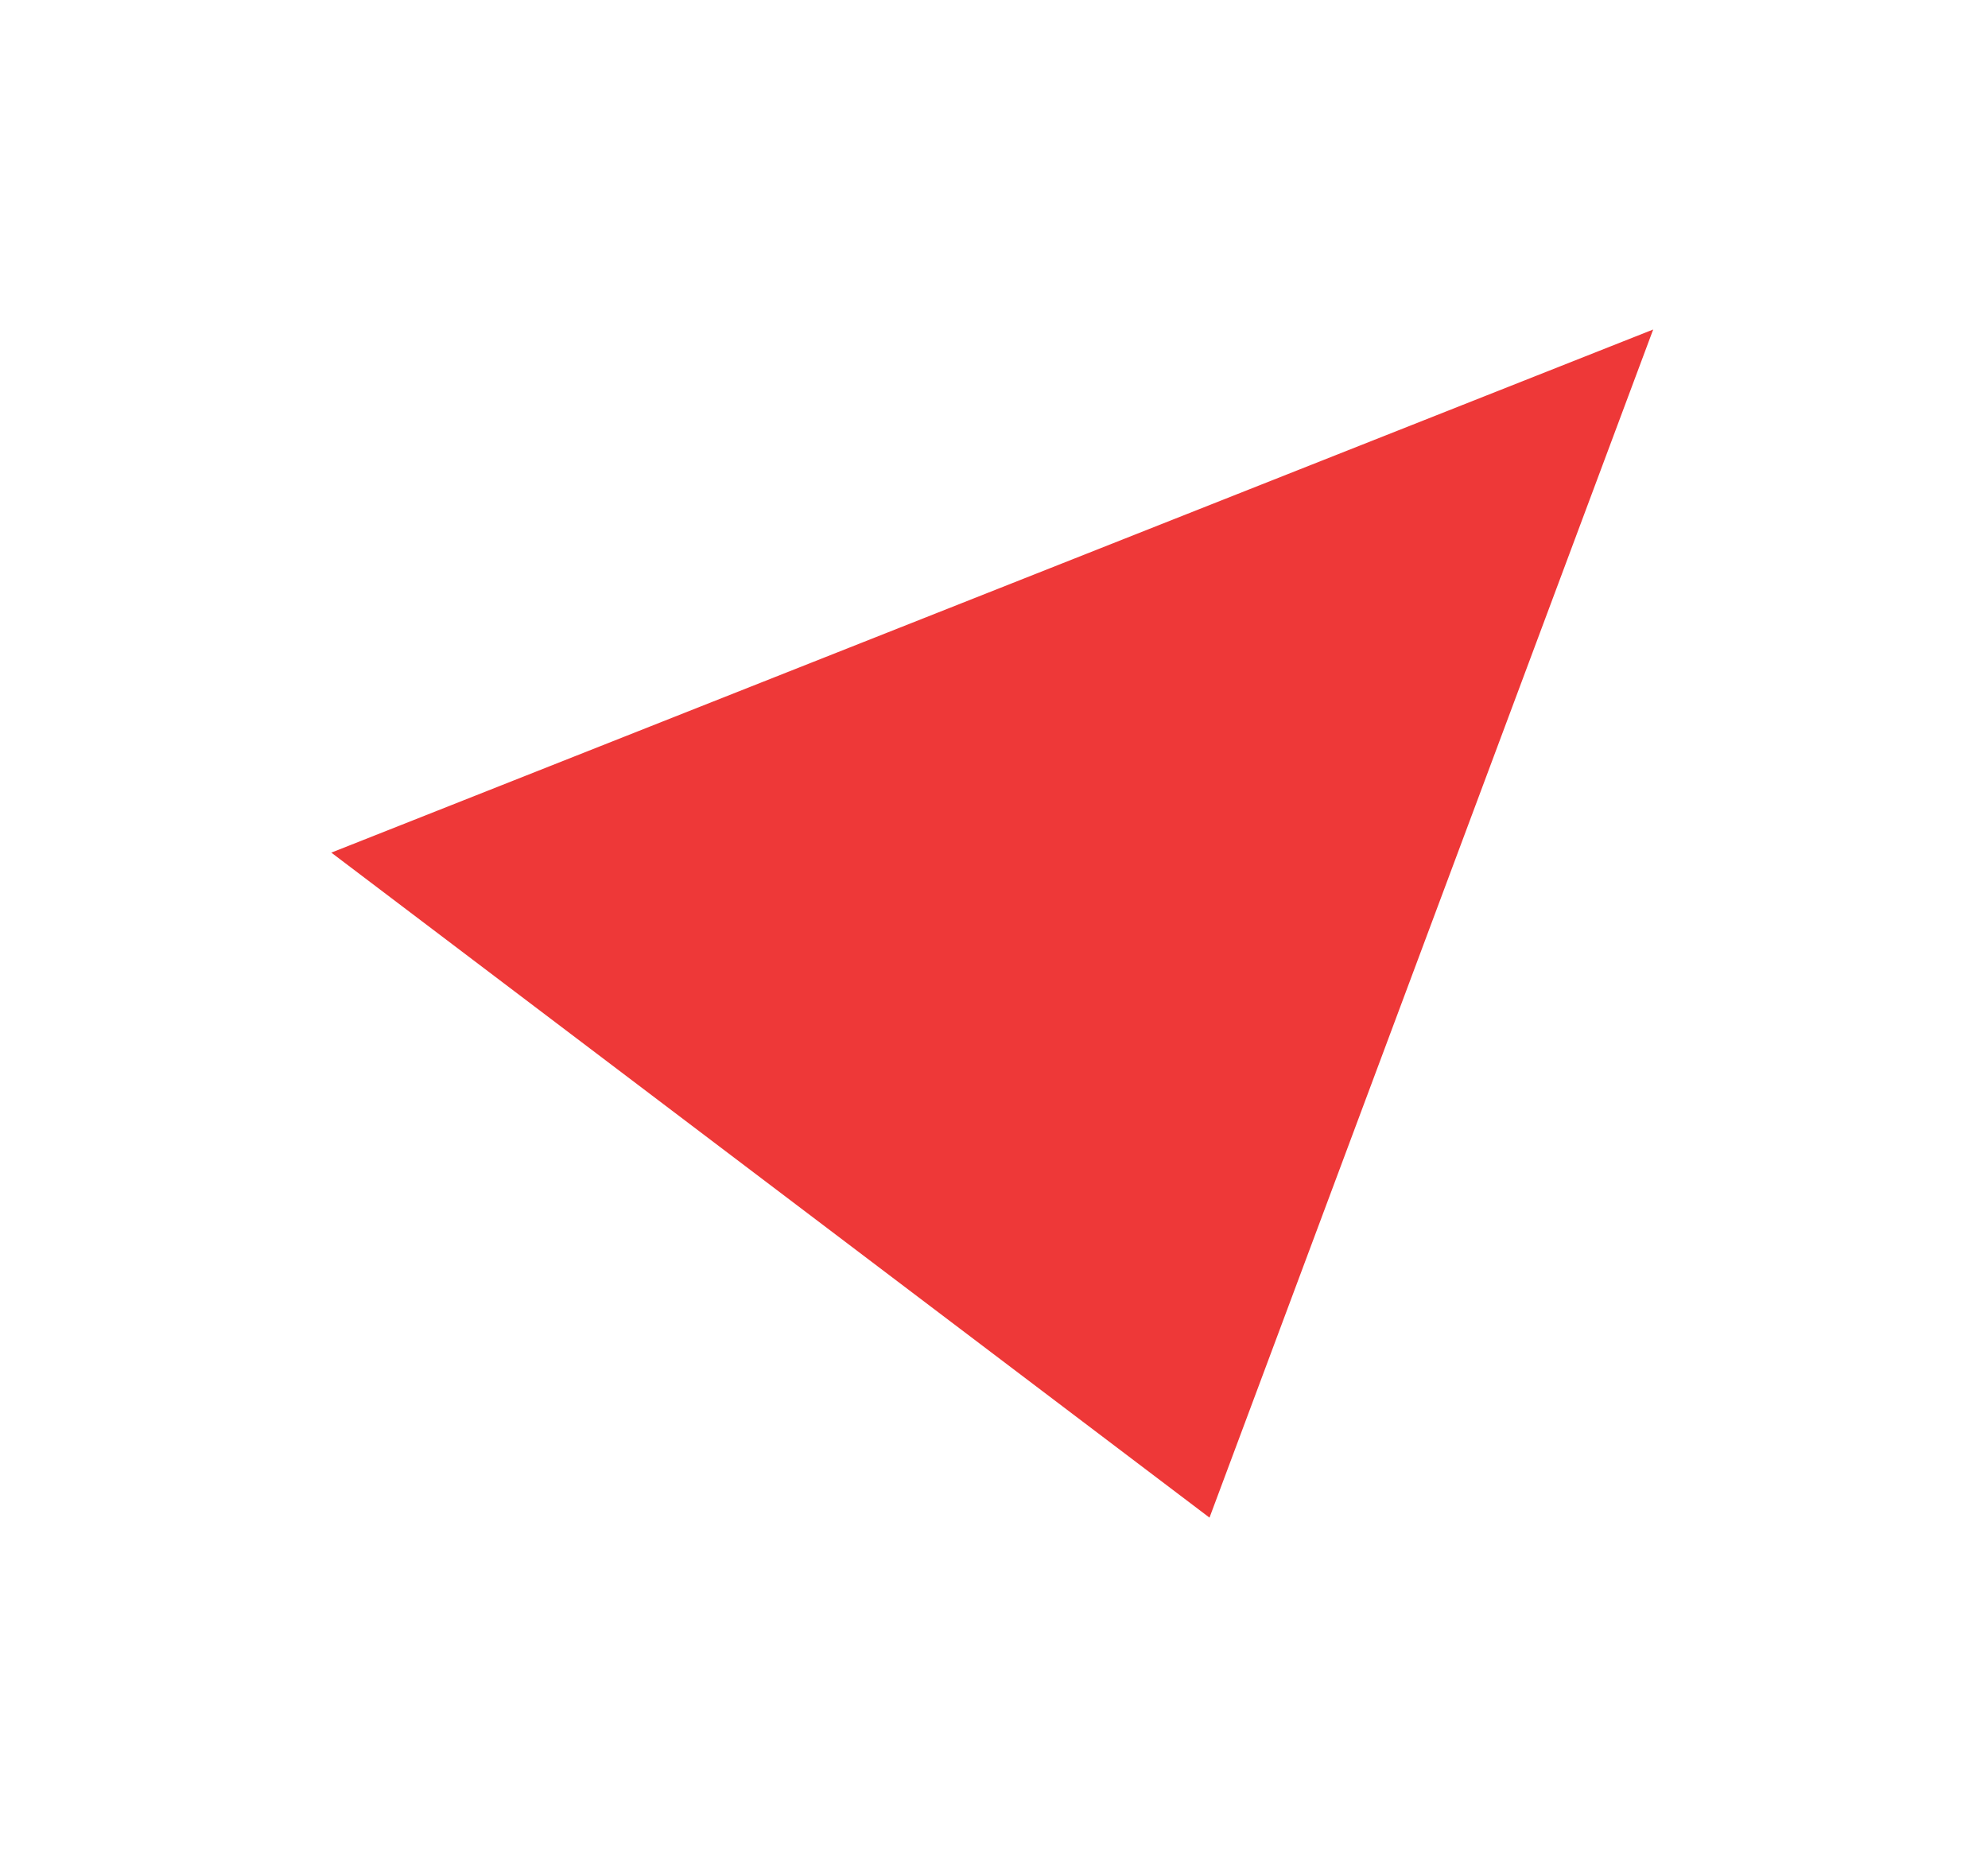 <svg width="175" height="163" viewBox="0 0 175 163" fill="none" xmlns="http://www.w3.org/2000/svg">
<g filter="url(#filter0_d_90_335)">
<path d="M106.47 104.596L29.165 46.056L145.527 0.006L106.47 104.596Z" fill="#EE3838"/>
</g>
<defs>
<filter id="filter0_d_90_335" x="0.166" y="0.006" width="174.361" height="162.59" filterUnits="userSpaceOnUse" color-interpolation-filters="sRGB">
<feFlood flood-opacity="0" result="BackgroundImageFix"/>
<feColorMatrix in="SourceAlpha" type="matrix" values="0 0 0 0 0 0 0 0 0 0 0 0 0 0 0 0 0 0 127 0" result="hardAlpha"/>
<feOffset dy="29"/>
<feGaussianBlur stdDeviation="14.5"/>
<feComposite in2="hardAlpha" operator="out"/>
<feColorMatrix type="matrix" values="0 0 0 0 0.933 0 0 0 0 0.22 0 0 0 0 0.22 0 0 0 0.51 0"/>
<feBlend mode="normal" in2="BackgroundImageFix" result="effect1_dropShadow_90_335"/>
<feBlend mode="normal" in="SourceGraphic" in2="effect1_dropShadow_90_335" result="shape"/>
</filter>
</defs>
</svg>
